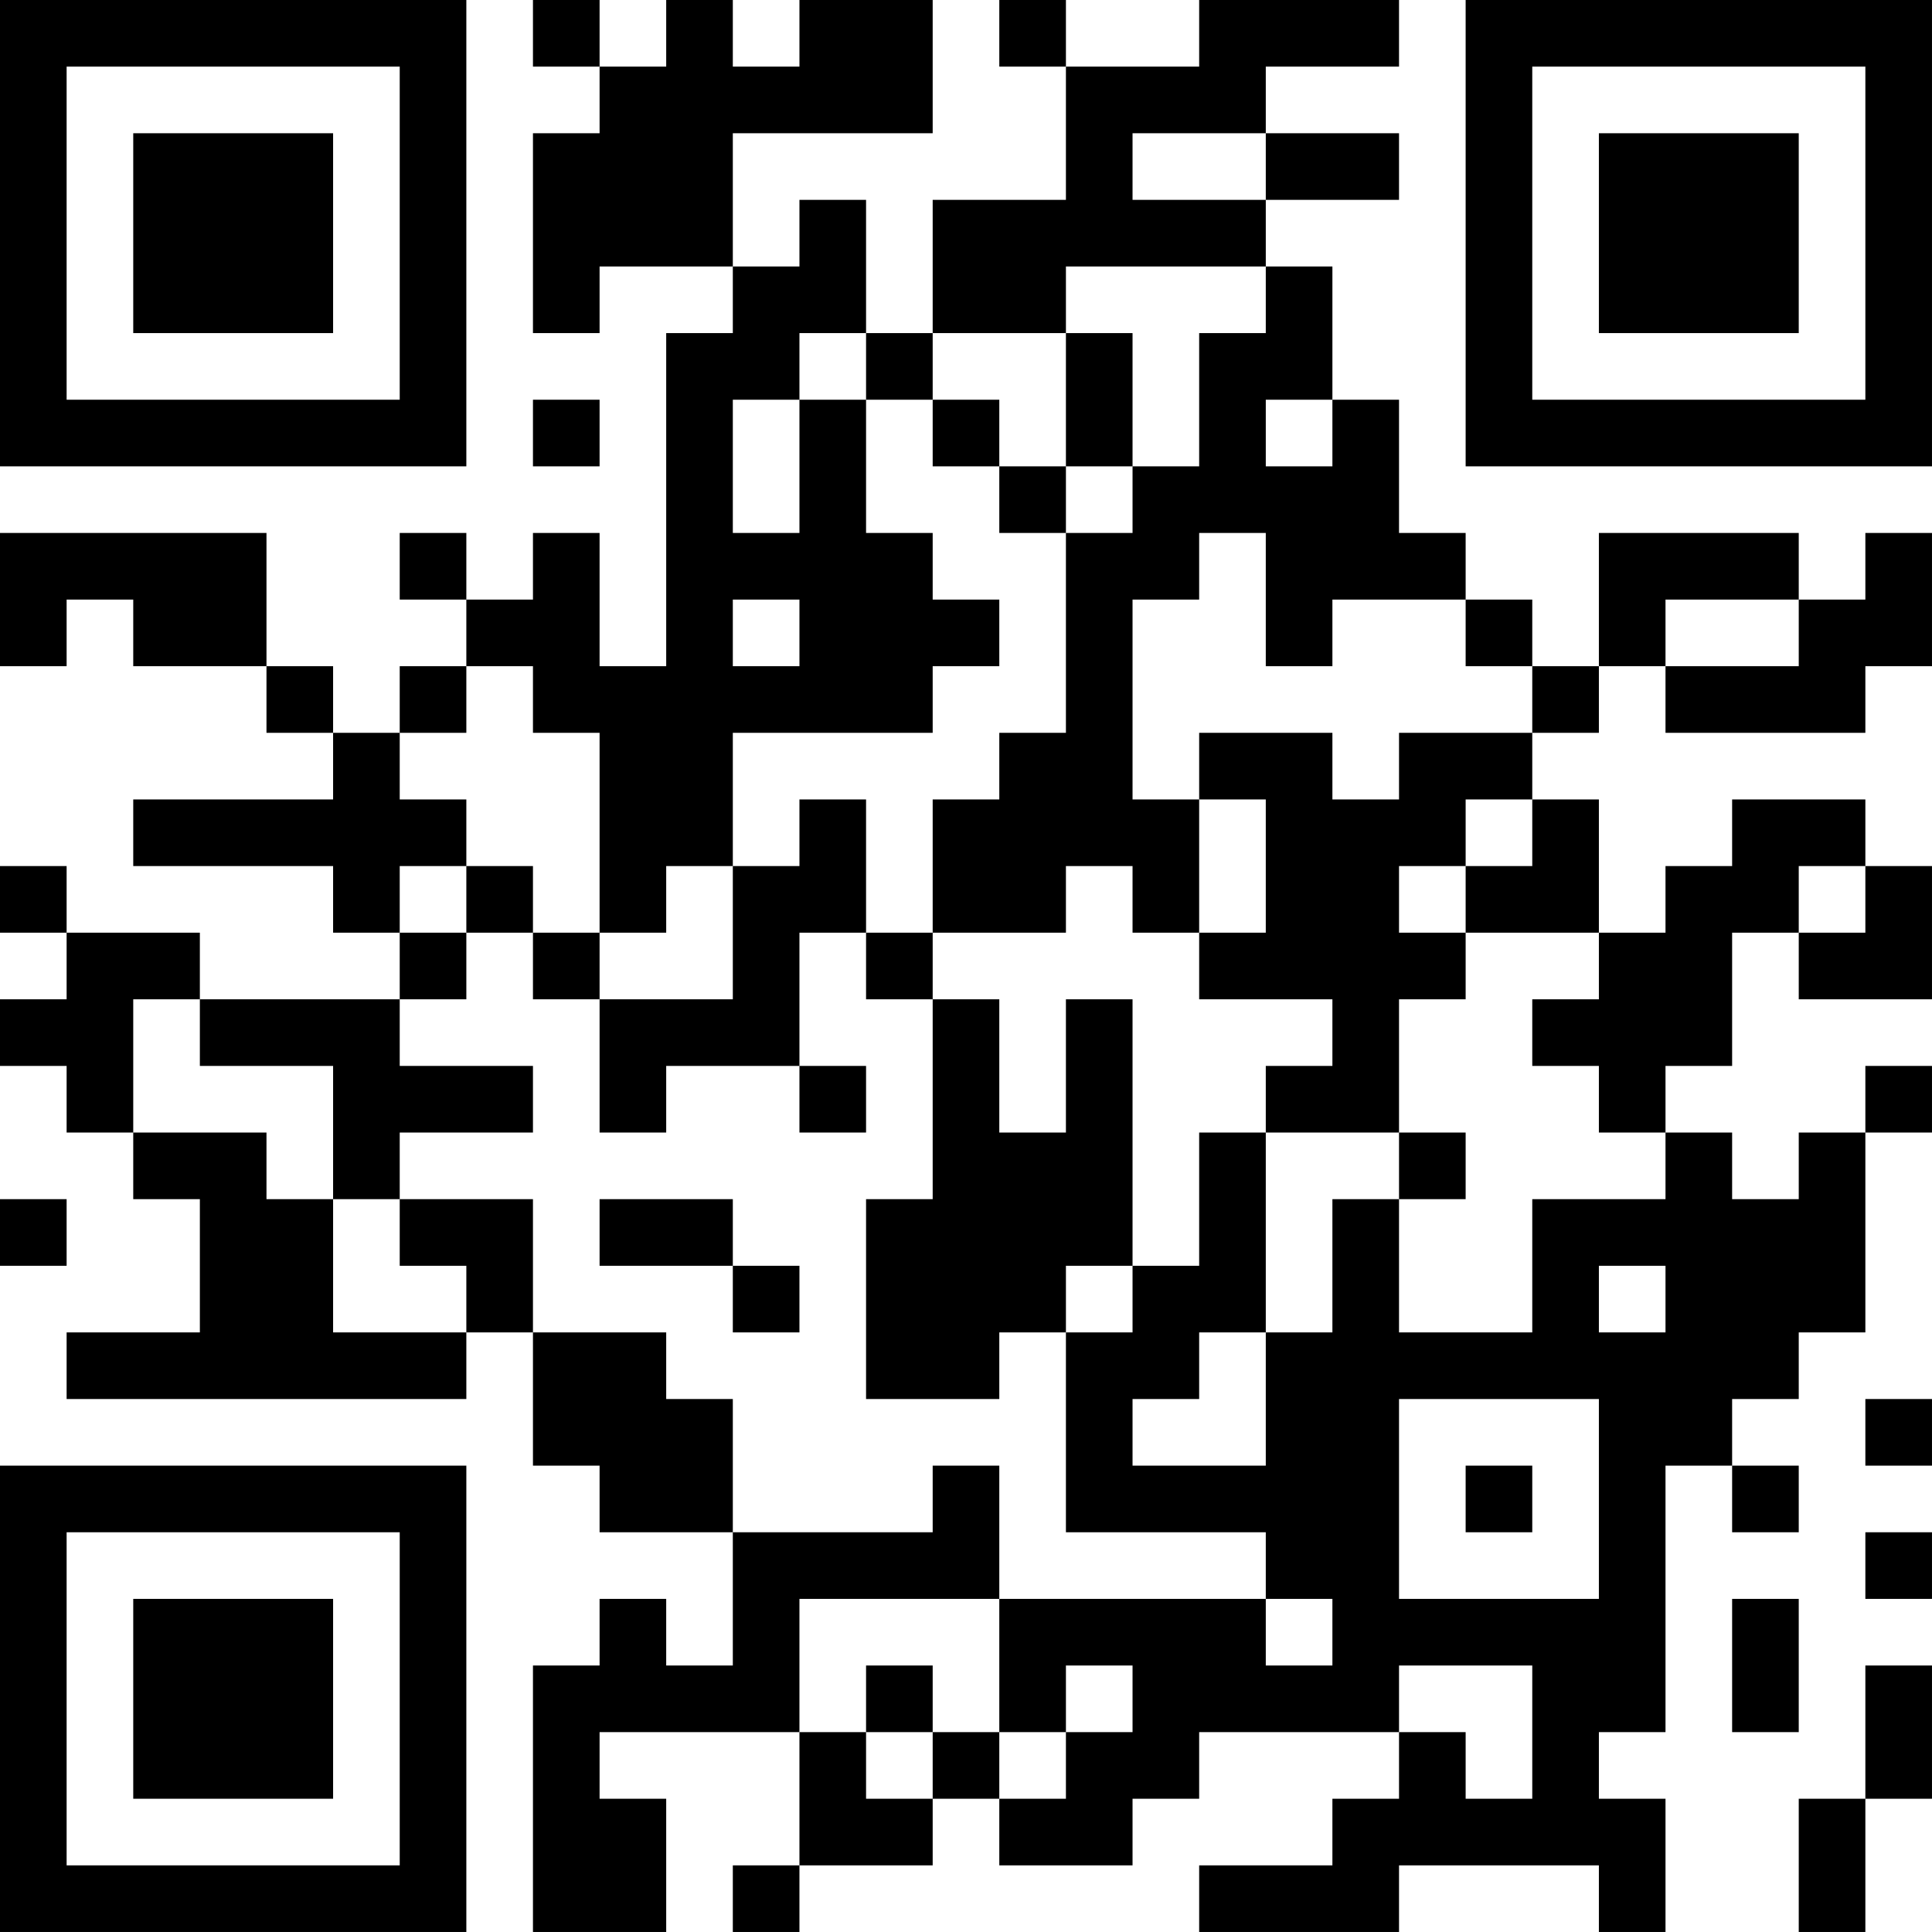<?xml version="1.0" encoding="UTF-8"?>
<svg xmlns="http://www.w3.org/2000/svg" version="1.1" width="400" height="400" viewBox="0 0 400 400"><rect x="0" y="0" width="400" height="400" fill="#ffffff"/><g transform="scale(13.793)"><g transform="translate(0,0)"><path fill-rule="evenodd" d="M8 0L8 1L9 1L9 2L8 2L8 5L9 5L9 4L11 4L11 5L10 5L10 10L9 10L9 8L8 8L8 9L7 9L7 8L6 8L6 9L7 9L7 10L6 10L6 11L5 11L5 10L4 10L4 8L0 8L0 10L1 10L1 9L2 9L2 10L4 10L4 11L5 11L5 12L2 12L2 13L5 13L5 14L6 14L6 15L3 15L3 14L1 14L1 13L0 13L0 14L1 14L1 15L0 15L0 16L1 16L1 17L2 17L2 18L3 18L3 20L1 20L1 21L7 21L7 20L8 20L8 22L9 22L9 23L11 23L11 25L10 25L10 24L9 24L9 25L8 25L8 29L10 29L10 27L9 27L9 26L12 26L12 28L11 28L11 29L12 29L12 28L14 28L14 27L15 27L15 28L17 28L17 27L18 27L18 26L21 26L21 27L20 27L20 28L18 28L18 29L21 29L21 28L24 28L24 29L25 29L25 27L24 27L24 26L25 26L25 22L26 22L26 23L27 23L27 22L26 22L26 21L27 21L27 20L28 20L28 17L29 17L29 16L28 16L28 17L27 17L27 18L26 18L26 17L25 17L25 16L26 16L26 14L27 14L27 15L29 15L29 13L28 13L28 12L26 12L26 13L25 13L25 14L24 14L24 12L23 12L23 11L24 11L24 10L25 10L25 11L28 11L28 10L29 10L29 8L28 8L28 9L27 9L27 8L24 8L24 10L23 10L23 9L22 9L22 8L21 8L21 6L20 6L20 4L19 4L19 3L21 3L21 2L19 2L19 1L21 1L21 0L18 0L18 1L16 1L16 0L15 0L15 1L16 1L16 3L14 3L14 5L13 5L13 3L12 3L12 4L11 4L11 2L14 2L14 0L12 0L12 1L11 1L11 0L10 0L10 1L9 1L9 0ZM17 2L17 3L19 3L19 2ZM16 4L16 5L14 5L14 6L13 6L13 5L12 5L12 6L11 6L11 8L12 8L12 6L13 6L13 8L14 8L14 9L15 9L15 10L14 10L14 11L11 11L11 13L10 13L10 14L9 14L9 11L8 11L8 10L7 10L7 11L6 11L6 12L7 12L7 13L6 13L6 14L7 14L7 15L6 15L6 16L8 16L8 17L6 17L6 18L5 18L5 16L3 16L3 15L2 15L2 17L4 17L4 18L5 18L5 20L7 20L7 19L6 19L6 18L8 18L8 20L10 20L10 21L11 21L11 23L14 23L14 22L15 22L15 24L12 24L12 26L13 26L13 27L14 27L14 26L15 26L15 27L16 27L16 26L17 26L17 25L16 25L16 26L15 26L15 24L19 24L19 25L20 25L20 24L19 24L19 23L16 23L16 20L17 20L17 19L18 19L18 17L19 17L19 20L18 20L18 21L17 21L17 22L19 22L19 20L20 20L20 18L21 18L21 20L23 20L23 18L25 18L25 17L24 17L24 16L23 16L23 15L24 15L24 14L22 14L22 13L23 13L23 12L22 12L22 13L21 13L21 14L22 14L22 15L21 15L21 17L19 17L19 16L20 16L20 15L18 15L18 14L19 14L19 12L18 12L18 11L20 11L20 12L21 12L21 11L23 11L23 10L22 10L22 9L20 9L20 10L19 10L19 8L18 8L18 9L17 9L17 12L18 12L18 14L17 14L17 13L16 13L16 14L14 14L14 12L15 12L15 11L16 11L16 8L17 8L17 7L18 7L18 5L19 5L19 4ZM16 5L16 7L15 7L15 6L14 6L14 7L15 7L15 8L16 8L16 7L17 7L17 5ZM8 6L8 7L9 7L9 6ZM19 6L19 7L20 7L20 6ZM11 9L11 10L12 10L12 9ZM25 9L25 10L27 10L27 9ZM12 12L12 13L11 13L11 15L9 15L9 14L8 14L8 13L7 13L7 14L8 14L8 15L9 15L9 17L10 17L10 16L12 16L12 17L13 17L13 16L12 16L12 14L13 14L13 15L14 15L14 18L13 18L13 21L15 21L15 20L16 20L16 19L17 19L17 15L16 15L16 17L15 17L15 15L14 15L14 14L13 14L13 12ZM27 13L27 14L28 14L28 13ZM21 17L21 18L22 18L22 17ZM0 18L0 19L1 19L1 18ZM9 18L9 19L11 19L11 20L12 20L12 19L11 19L11 18ZM24 19L24 20L25 20L25 19ZM21 21L21 24L24 24L24 21ZM28 21L28 22L29 22L29 21ZM22 22L22 23L23 23L23 22ZM28 23L28 24L29 24L29 23ZM26 24L26 26L27 26L27 24ZM13 25L13 26L14 26L14 25ZM21 25L21 26L22 26L22 27L23 27L23 25ZM28 25L28 27L27 27L27 29L28 29L28 27L29 27L29 25ZM0 0L0 7L7 7L7 0ZM1 1L1 6L6 6L6 1ZM2 2L2 5L5 5L5 2ZM22 0L22 7L29 7L29 0ZM23 1L23 6L28 6L28 1ZM24 2L24 5L27 5L27 2ZM0 22L0 29L7 29L7 22ZM1 23L1 28L6 28L6 23ZM2 24L2 27L5 27L5 24Z" fill="#000000"/></g></g></svg>
